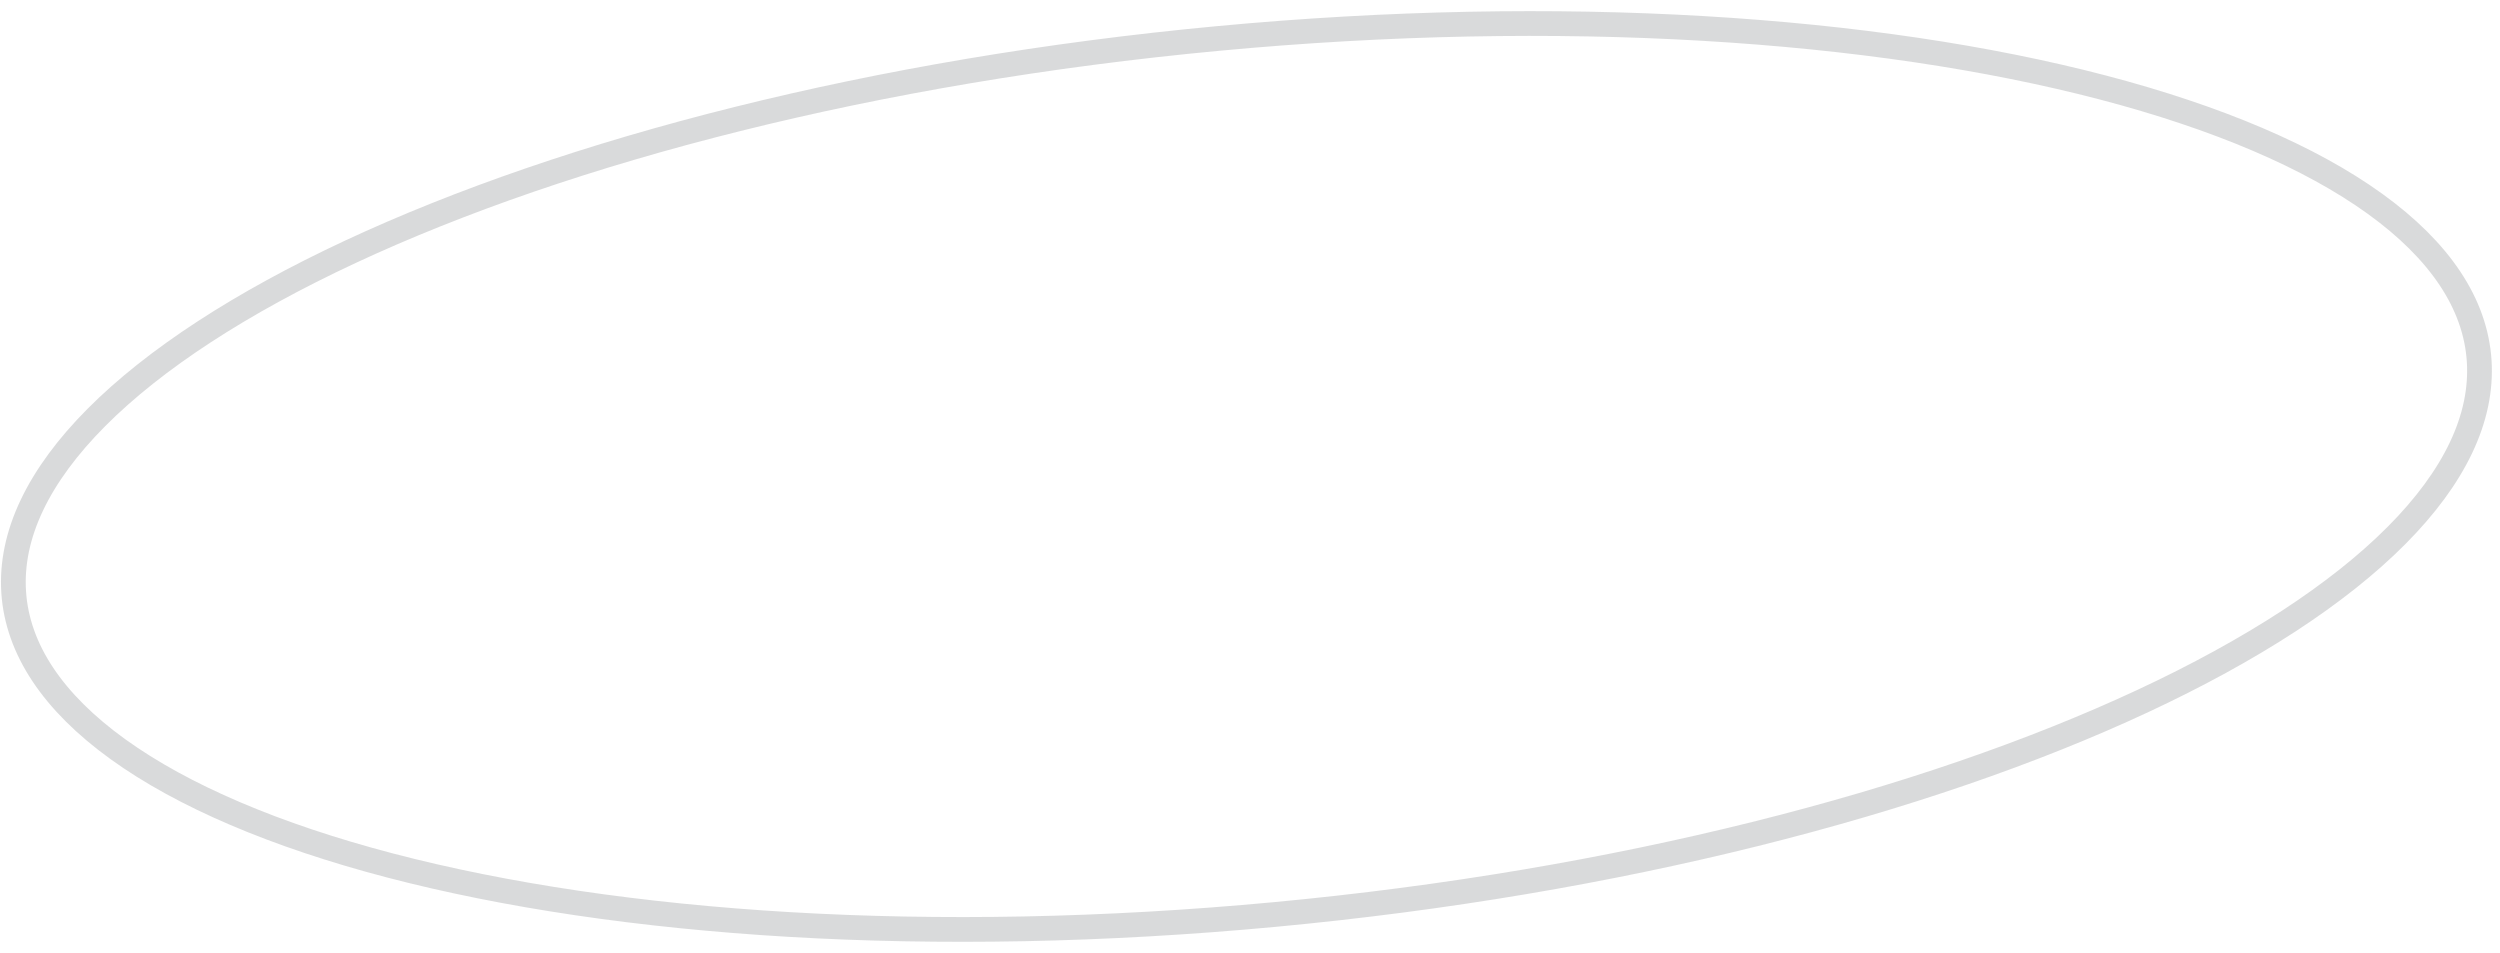<svg width="202" height="77" viewBox="0 0 202 77" fill="none" xmlns="http://www.w3.org/2000/svg">
<path opacity="0.15" d="M200.318 29.161C200.617 33.782 198.324 38.559 193.628 43.275C188.937 47.988 181.942 52.538 173.113 56.655C155.465 64.886 130.696 71.295 103 73.892C75.304 76.489 50.01 74.773 31.516 69.931C22.265 67.508 14.769 64.318 9.528 60.536C4.283 56.751 1.404 52.46 1.105 47.839C0.806 43.218 3.099 38.442 7.794 33.725C12.486 29.012 19.481 24.463 28.309 20.345C45.958 12.114 70.726 5.705 98.423 3.108C126.119 0.511 151.413 2.227 169.907 7.069C179.158 9.492 186.653 12.682 191.895 16.464C197.14 20.249 200.019 24.54 200.318 29.161Z" stroke="#010812" stroke-width="2"/>
</svg>
